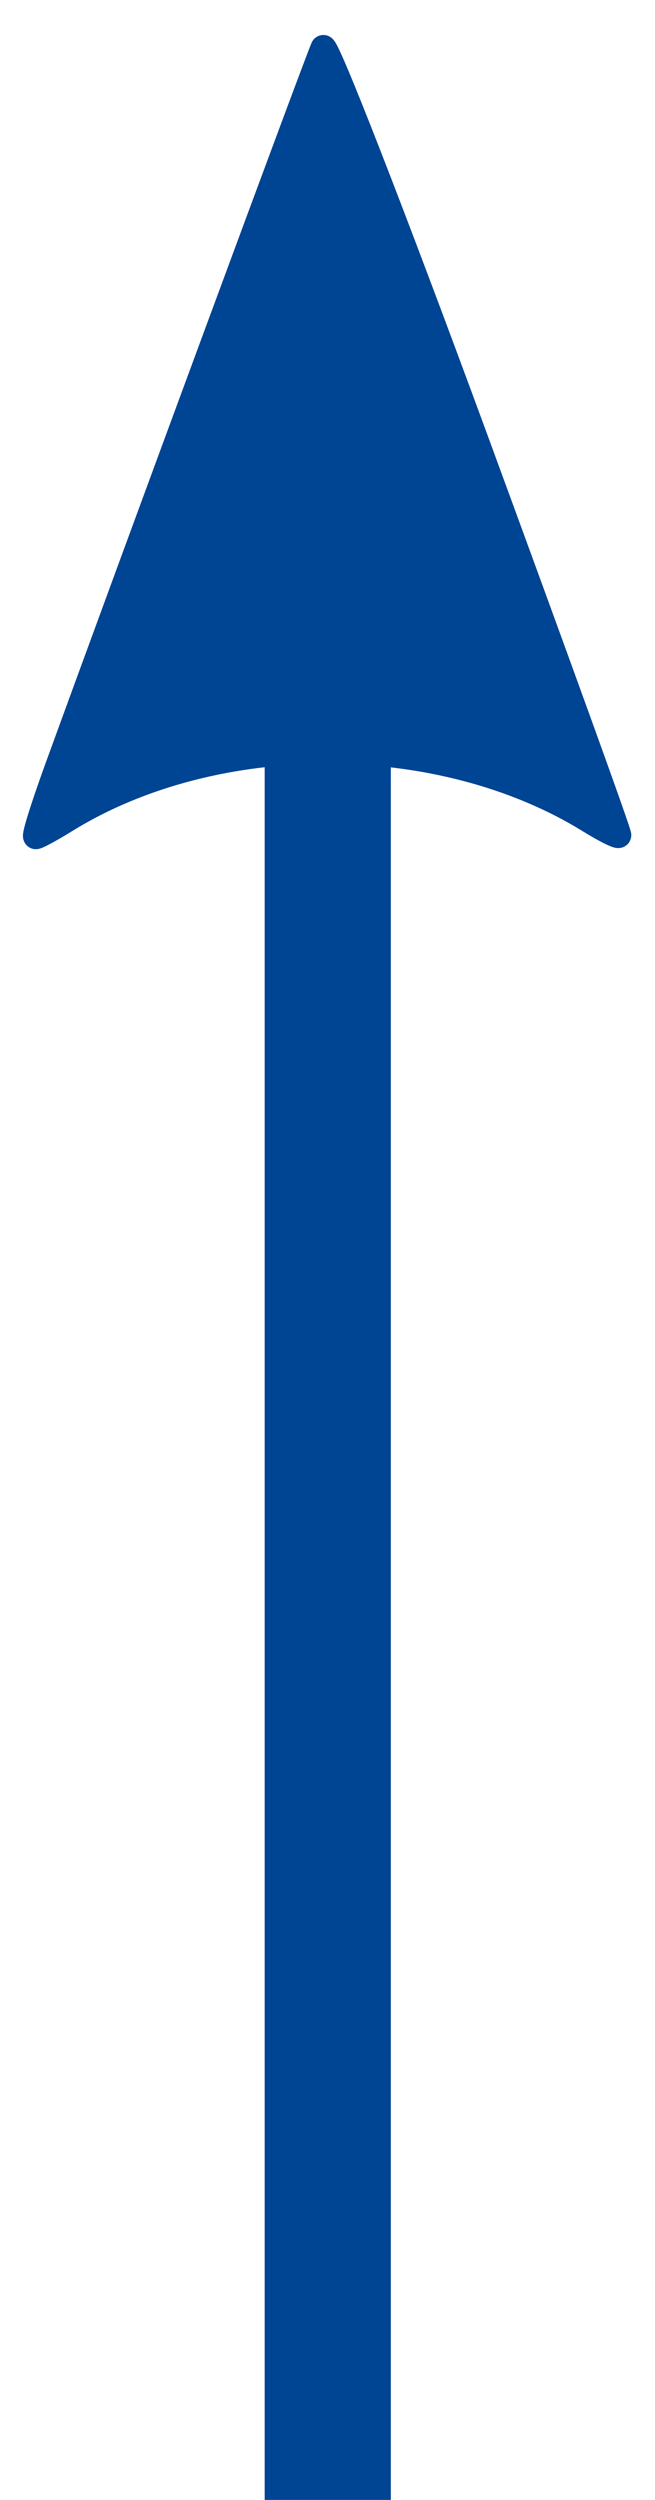 <?xml version="1.0" encoding="UTF-8" standalone="no"?>
<!-- Generator: Adobe Illustrator 14.0.0, SVG Export Plug-In . SVG Version: 6.00 Build 43363)  -->

<svg
   xmlns:dc="http://purl.org/dc/elements/1.1/"
   xmlns:cc="http://creativecommons.org/ns#"
   xmlns:rdf="http://www.w3.org/1999/02/22-rdf-syntax-ns#"
   xmlns:svg="http://www.w3.org/2000/svg"
   xmlns="http://www.w3.org/2000/svg"
   xmlns:sodipodi="http://sodipodi.sourceforge.net/DTD/sodipodi-0.dtd"
   xmlns:inkscape="http://www.inkscape.org/namespaces/inkscape"
   version="1.1"
   id="Livello_1"
   sodipodi:docname="cgt_3450-9.svg"
   inkscape:version="0.48.5 r10040"
   x="0px"
   y="0px"
   width="2.596"
   height="9.906"
   viewBox="0.496 0 2.596 9.906"
   enable-background="new 0.496 0 4.673 15.743"
   xml:space="preserve"><defs
   id="defs9"><marker
   inkscape:stockid="Arrow2Lend"
   orient="auto"
   refY="0"
   refX="0"
   id="Arrow2Lend"
   style="overflow:visible"><path
     id="path3785"
     style="fill-rule:evenodd;stroke-width:0.625;stroke-linejoin:round"
     d="M 8.719,4.034 -2.207,0.016 8.719,-4.002 c -1.745,2.372 -1.735,5.617 -6e-7,8.035 z"
     transform="matrix(-1.1,0,0,-1.1,-1.1,0)"
     inkscape:connector-curvature="0" /></marker><marker
   inkscape:stockid="Arrow2Mend"
   orient="auto"
   refY="0"
   refX="0"
   id="Arrow2Mend"
   style="overflow:visible"><path
     id="path3791"
     style="fill-rule:evenodd;stroke-width:0.625;stroke-linejoin:round"
     d="M 8.719,4.034 -2.207,0.016 8.719,-4.002 c -1.745,2.372 -1.735,5.617 -6e-7,8.035 z"
     transform="scale(-0.6,-0.6)"
     inkscape:connector-curvature="0" /></marker><marker
   inkscape:stockid="Arrow1Lend"
   orient="auto"
   refY="0"
   refX="0"
   id="Arrow1Lend"
   style="overflow:visible"><path
     id="path3767"
     d="M 0,0 5,-5 -12.5,0 5,5 0,0 z"
     style="fill-rule:evenodd;stroke:#000000;stroke-width:1pt"
     transform="matrix(-0.8,0,0,-0.8,-10,0)"
     inkscape:connector-curvature="0" /></marker><marker
   inkscape:stockid="Arrow1Lstart"
   orient="auto"
   refY="0"
   refX="0"
   id="Arrow1Lstart"
   style="overflow:visible"><path
     id="path3764"
     d="M 0,0 5,-5 -12.5,0 5,5 0,0 z"
     style="fill-rule:evenodd;stroke:#000000;stroke-width:1pt"
     transform="matrix(0.8,0,0,0.8,10,0)"
     inkscape:connector-curvature="0" /></marker><marker
   inkscape:stockid="DotL"
   orient="auto"
   refY="0"
   refX="0"
   id="DotL"
   style="overflow:visible"><path
     id="path3825"
     d="m -2.5,-1 c 0,2.76 -2.24,5 -5,5 -2.76,0 -5,-2.24 -5,-5 0,-2.76 2.24,-5 5,-5 2.76,0 5,2.24 5,5 z"
     style="fill-rule:evenodd;stroke:#000000;stroke-width:1pt"
     transform="matrix(0.8,0,0,0.8,5.92,0.8)"
     inkscape:connector-curvature="0" /></marker>
	

	
</defs>
<sodipodi:namedview
   id="namedview4814"
   inkscape:window-maximized="1"
   bordercolor="#666666"
   inkscape:cy="5.9593142"
   pagecolor="#ffffff"
   inkscape:cx="-6.2229785"
   inkscape:zoom="25.497073"
   guidetolerance="10"
   gridtolerance="10"
   objecttolerance="10"
   showgrid="true"
   borderopacity="1"
   inkscape:current-layer="Livello_1"
   inkscape:window-y="-4"
   inkscape:window-x="-4"
   inkscape:window-height="824"
   inkscape:window-width="1600"
   inkscape:pageshadow="2"
   inkscape:pageopacity="0"
   fit-margin-top="0"
   fit-margin-left="0"
   fit-margin-right="0"
   fit-margin-bottom="0">
	<inkscape:grid
   type="xygrid"
   id="grid2988"
   empspacing="1"
   visible="true"
   enabled="true"
   snapvisiblegridlinesonly="true"
   originx="-1.101px"
   originy="-2.826px" /></sodipodi:namedview>



<g
   id="g2999"
   transform="translate(-0.29,0)"><path
     inkscape:connector-curvature="0"
     id="path2990"
     d="m 2.085,9.91 0,-9.155"
     style="fill:#004494;fill-opacity:1;stroke:#004494;stroke-width:0.5;stroke-linecap:butt;stroke-linejoin:miter;stroke-miterlimit:4;stroke-opacity:1;stroke-dasharray:none;marker-start:none;marker-mid:none;marker-end:url(#Arrow2Mend)" /><path
     inkscape:connector-curvature="0"
     id="path7052"
     d="M 1.009,3.054 C 1.342,2.139 2.051,0.22 2.067,0.189 2.078,0.169 2.342,0.846 2.666,1.727 2.984,2.593 3.242,3.305 3.238,3.31 3.235,3.315 3.183,3.289 3.123,3.252 2.53,2.885 1.639,2.884 1.047,3.25 c -0.058,0.036 -0.112,0.065 -0.119,0.065 -0.008,0 0.029,-0.117 0.081,-0.261 l 0,0 z"
     style="fill:#004494;fill-opacity:1;stroke:#004494;stroke-width:0.1;stroke-linecap:butt;stroke-linejoin:round;stroke-miterlimit:4;stroke-opacity:1;stroke-dasharray:none" /></g></svg>